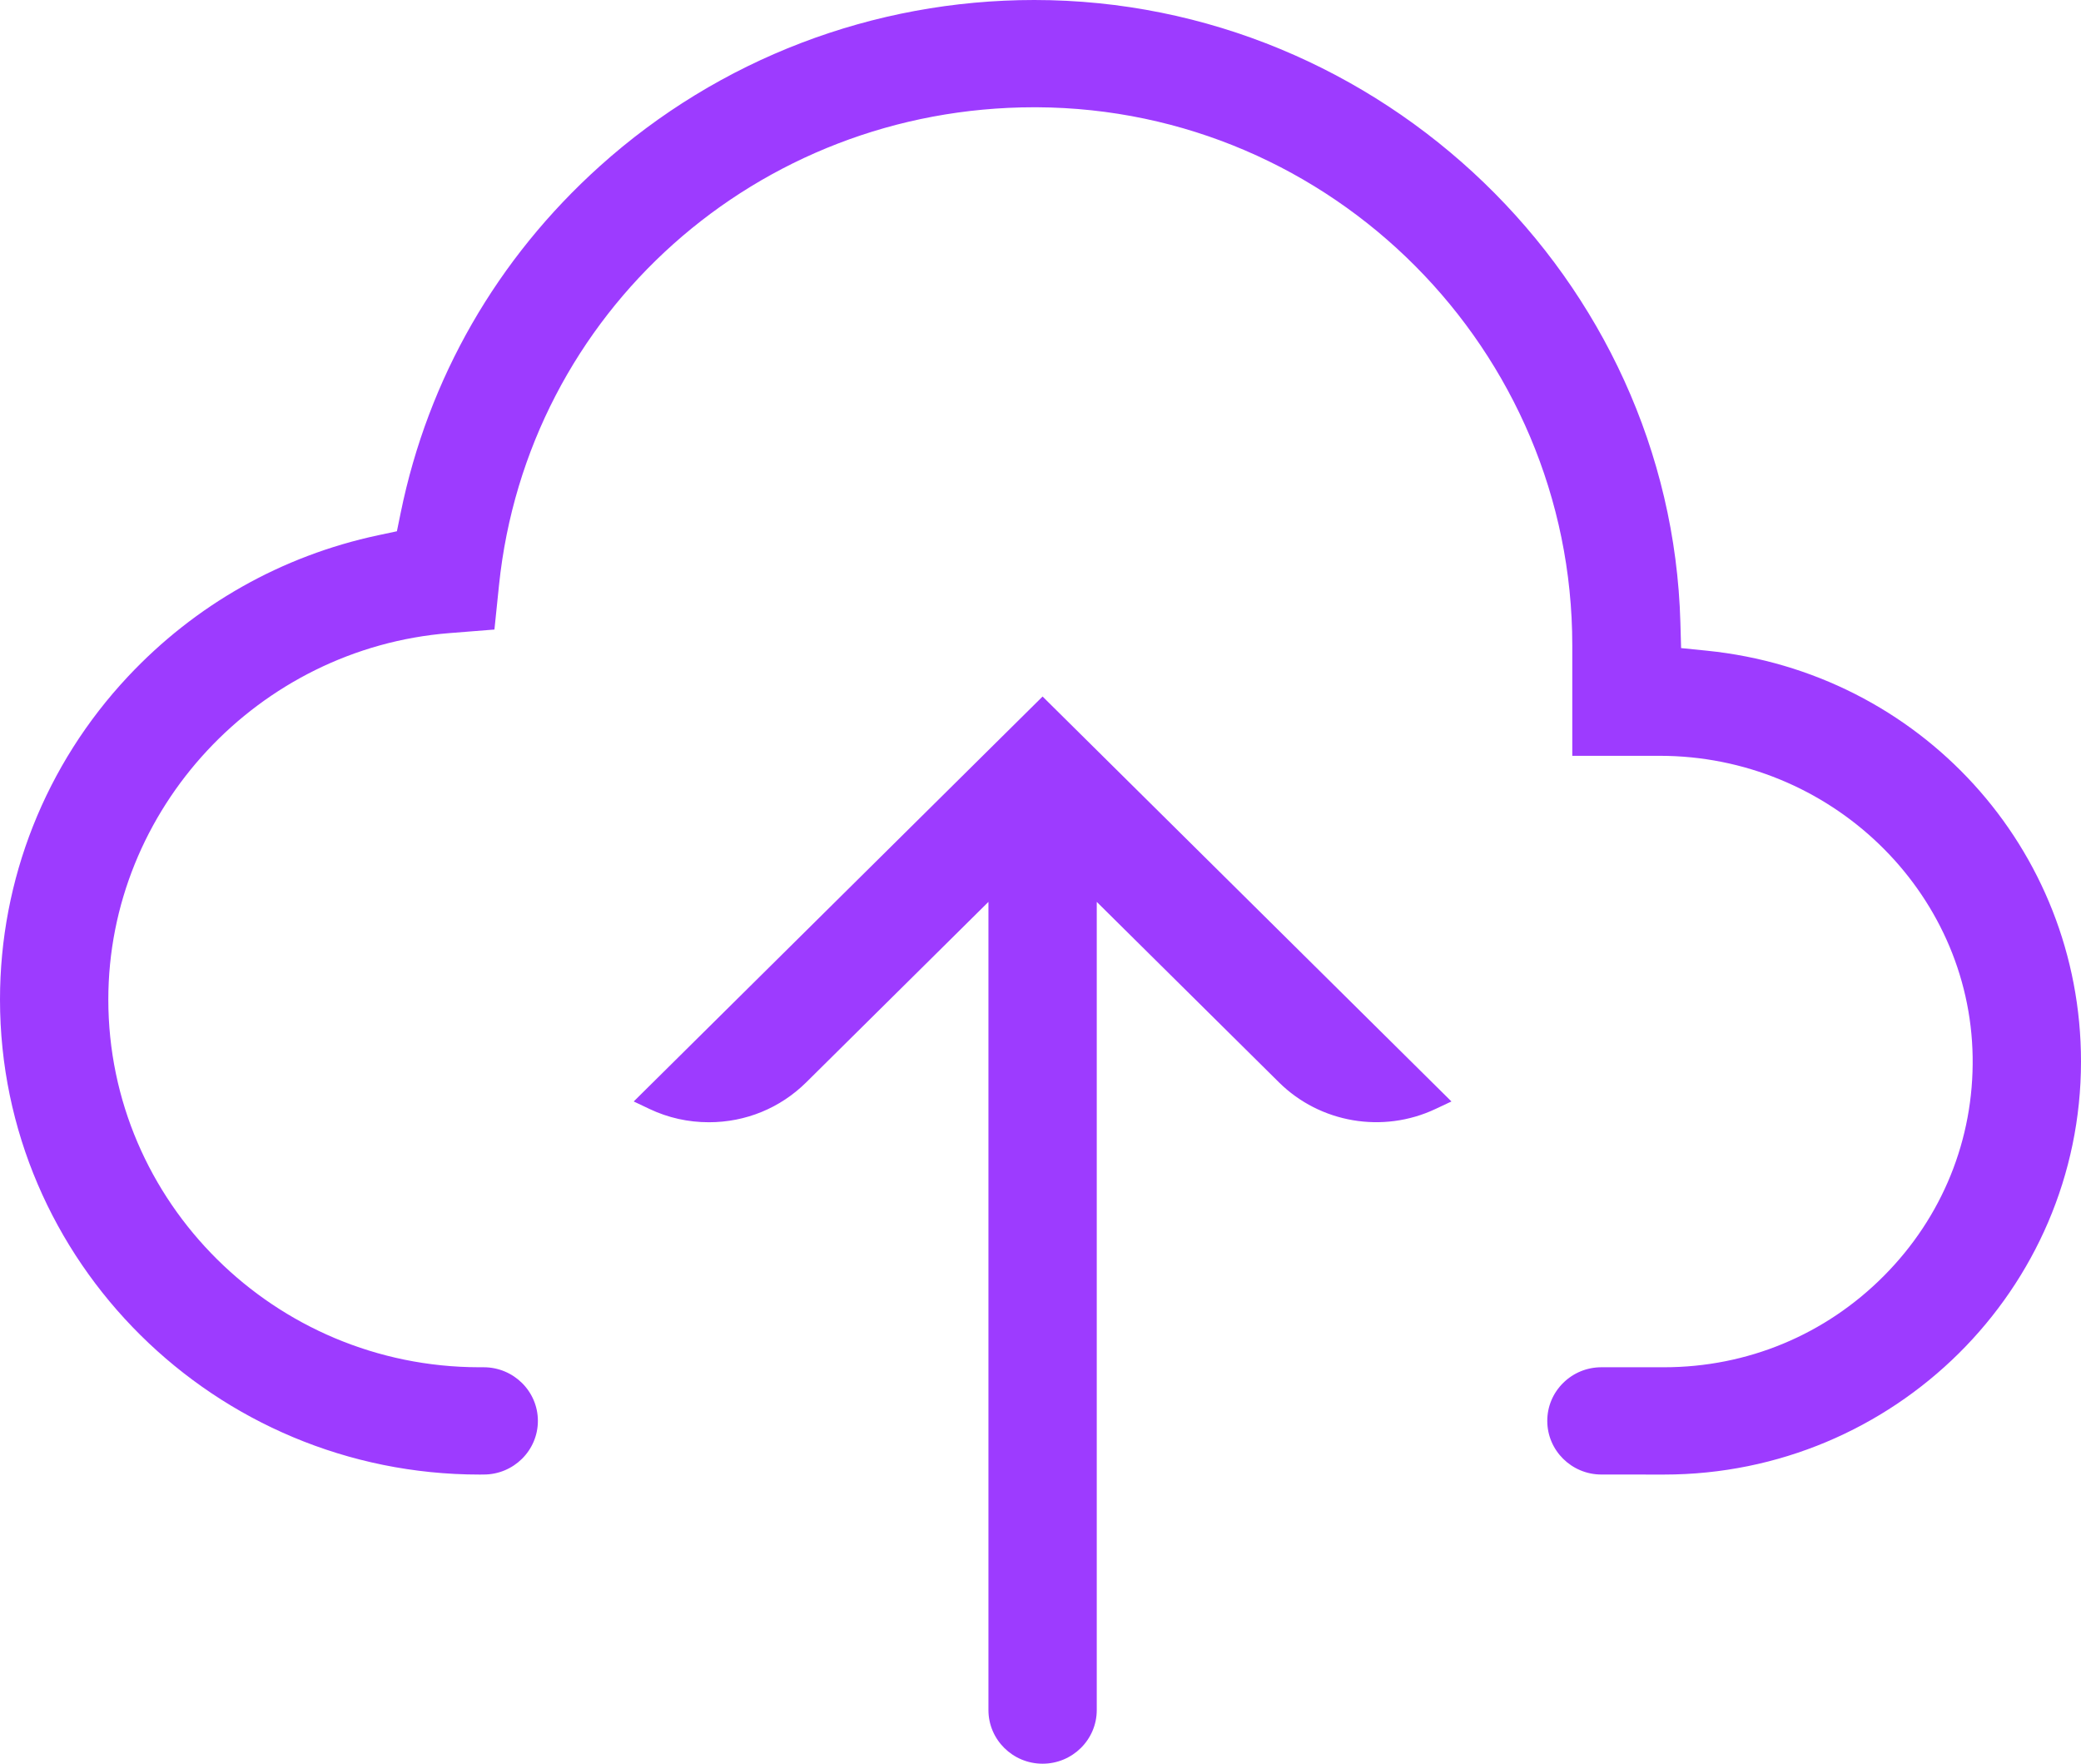 <svg xmlns="http://www.w3.org/2000/svg" xmlns:xlink="http://www.w3.org/1999/xlink" preserveAspectRatio="xMidYMid" width="59" height="50" viewBox="0 0 59 50">
  <defs>
    <style>
      .cls-1 {
        fill: #9d3bff;
        fill-rule: evenodd;
      }
    </style>
  </defs>
  <path d="M47.177,41.803 L45.403,41.802 C44.557,41.802 43.868,41.120 43.868,40.281 C43.868,39.875 44.028,39.493 44.318,39.206 C44.608,38.919 44.993,38.761 45.403,38.761 L47.177,38.761 C49.537,38.761 51.750,37.842 53.410,36.172 C55.070,34.504 55.964,32.297 55.928,29.960 C55.855,25.254 51.876,21.427 47.057,21.427 L44.577,21.427 L44.577,18.293 C44.577,9.921 37.766,3.079 29.393,3.041 L29.322,3.041 C21.472,3.041 14.948,8.865 14.148,16.587 L14.018,17.847 L12.743,17.948 C7.320,18.377 3.071,22.941 3.071,28.337 C3.071,34.077 7.786,38.753 13.582,38.761 L13.713,38.761 C14.561,38.761 15.250,39.443 15.250,40.281 C15.250,41.120 14.561,41.802 13.715,41.802 L13.598,41.803 C6.099,41.803 -0.000,35.762 -0.000,28.337 C-0.000,24.931 1.288,21.679 3.625,19.183 C5.537,17.142 7.991,15.756 10.722,15.174 L11.253,15.061 L11.361,14.534 C12.138,10.729 14.091,7.332 17.007,4.709 C20.384,1.672 24.758,-0.000 29.323,-0.000 C39.157,-0.000 47.375,7.918 47.642,17.651 L47.662,18.373 L48.387,18.446 C54.437,19.057 59.000,24.064 59.000,30.094 C59.000,36.550 53.696,41.803 47.177,41.803 ZM41.151,31.226 L40.696,31.440 C39.207,32.141 37.425,31.837 36.261,30.684 L31.095,25.568 L31.095,48.479 C31.095,49.318 30.406,50.000 29.559,50.000 C28.712,50.000 28.024,49.318 28.024,48.479 L28.024,25.568 L22.858,30.684 C22.121,31.413 21.142,31.815 20.100,31.815 C19.510,31.815 18.945,31.689 18.420,31.441 L17.967,31.226 L29.559,19.746 L41.151,31.226 Z" class="cls-1"/>
</svg>
